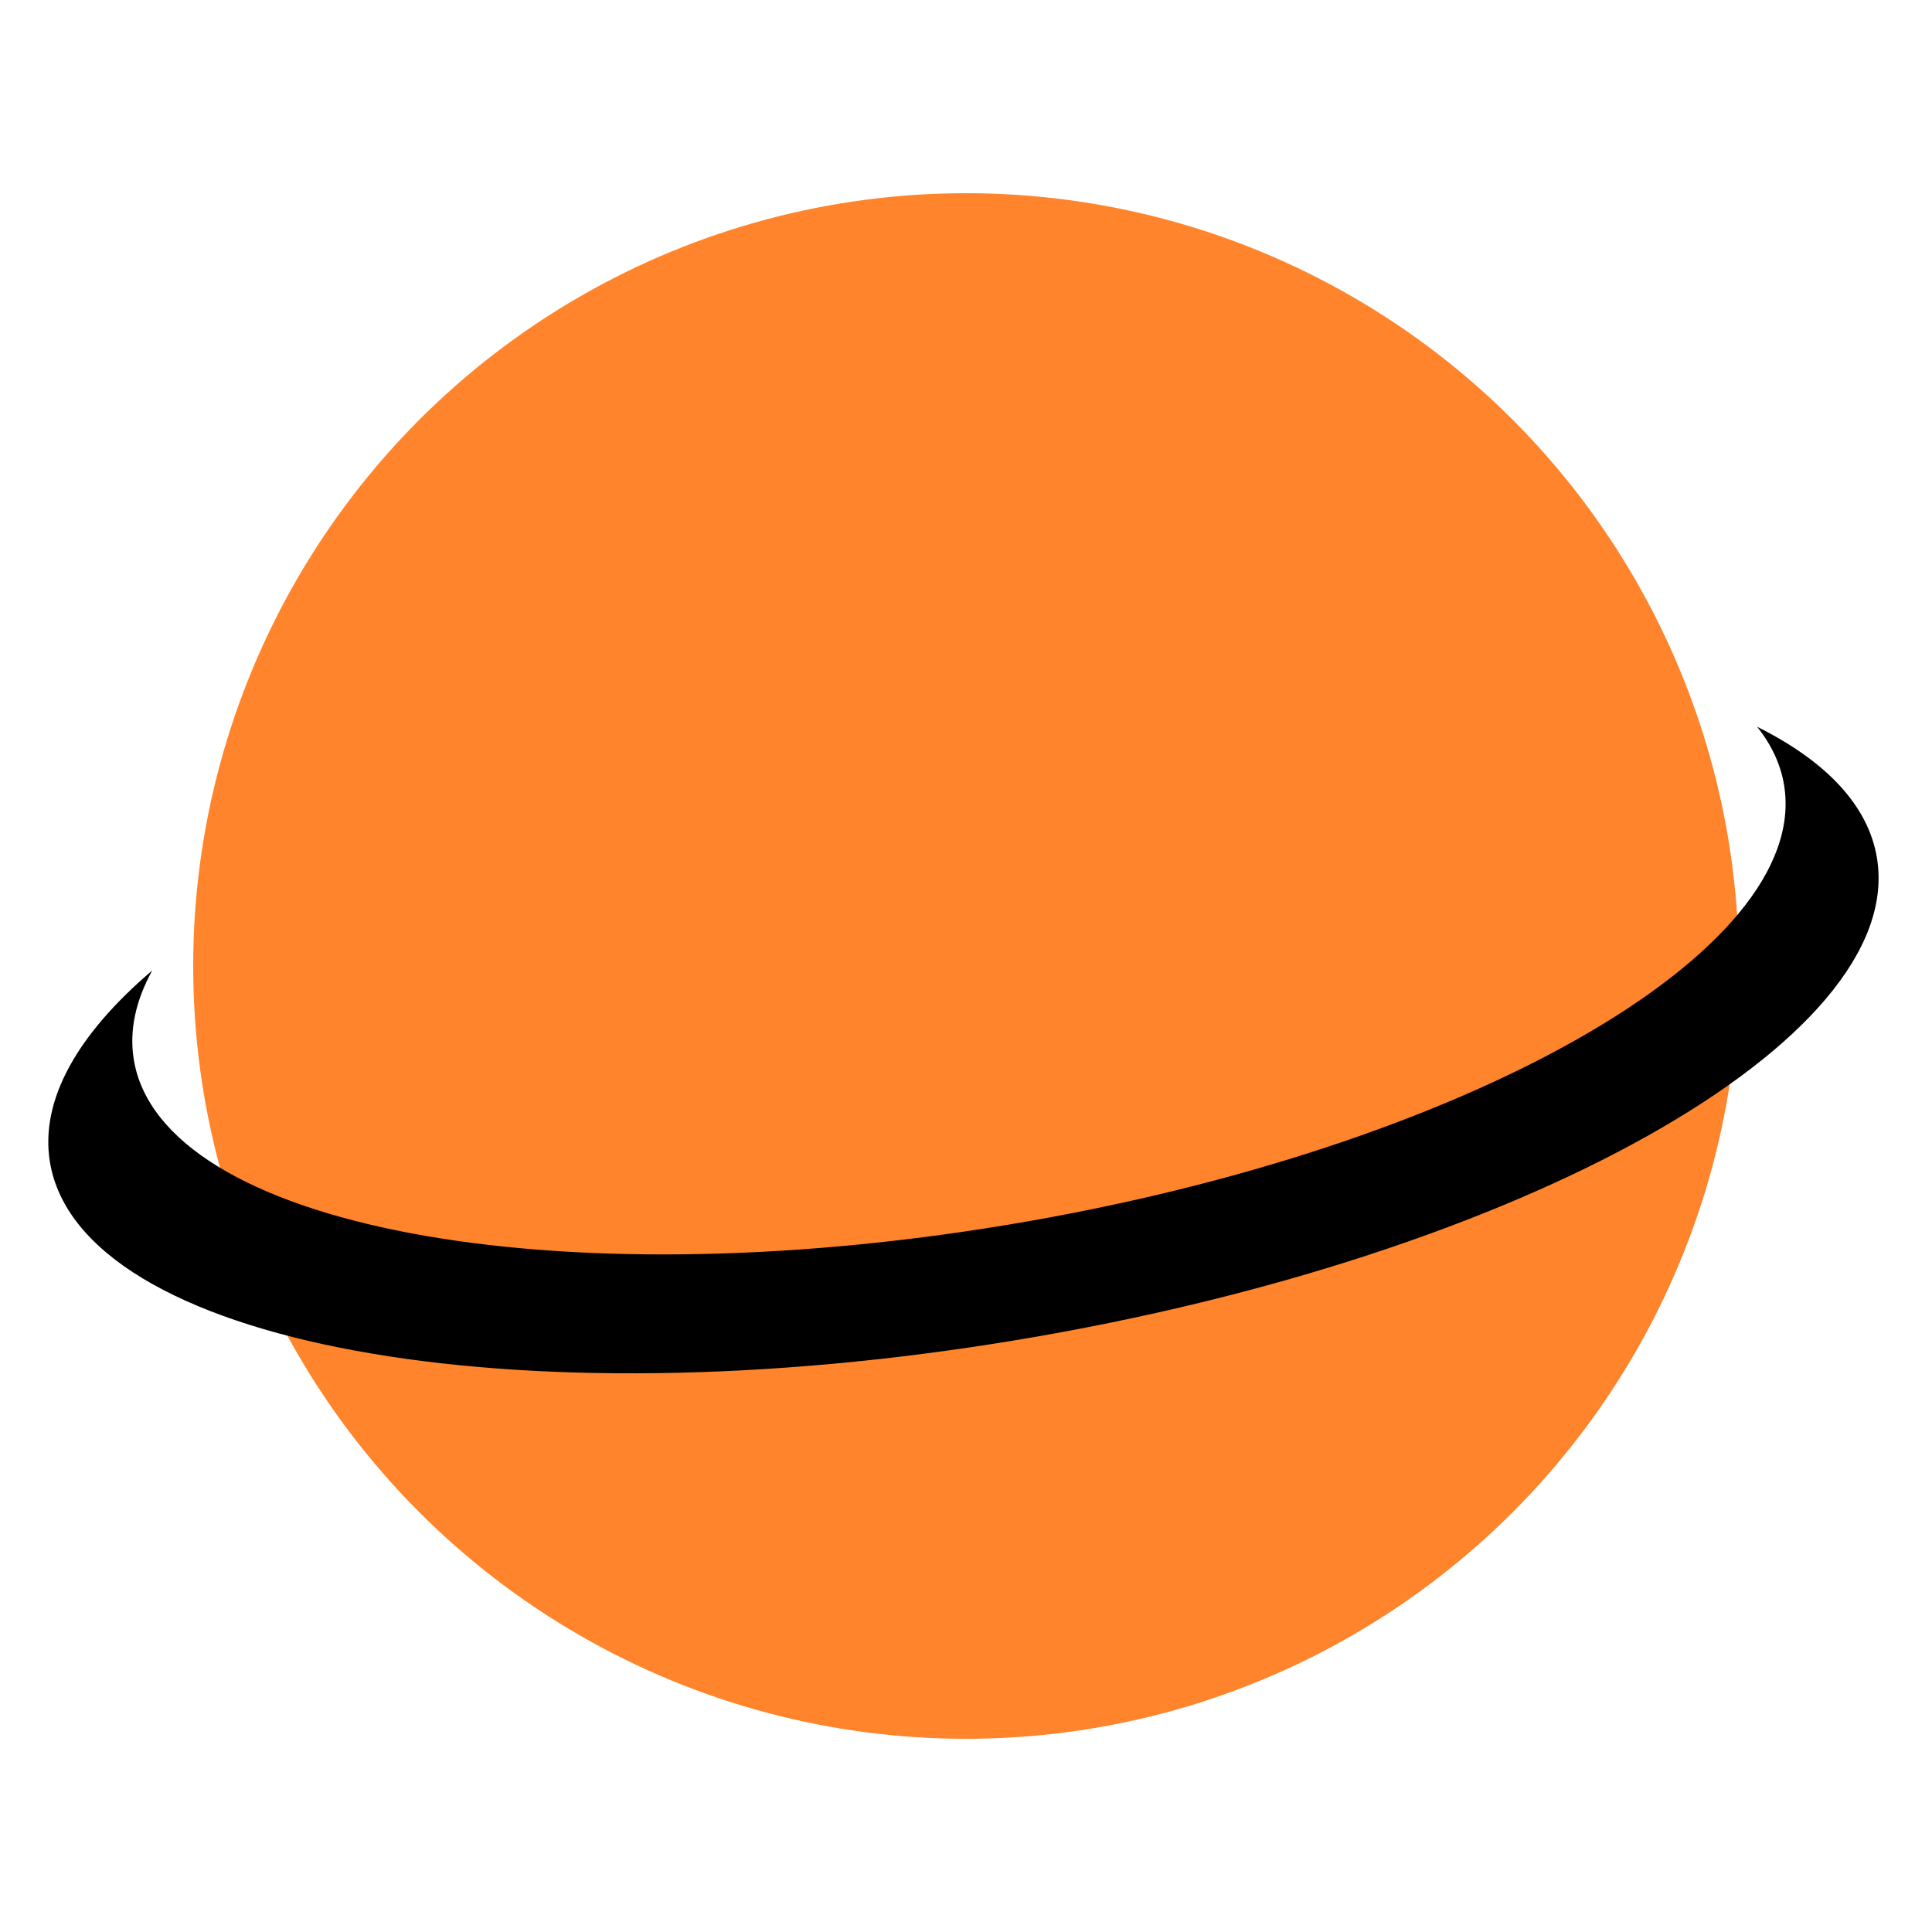 <svg width="40" height="40" viewBox="0 0 40 40" fill="none" xmlns="http://www.w3.org/2000/svg">
<circle cx="20" cy="20" r="16" fill="#FF842B"/>
<path fill-rule="evenodd" clip-rule="evenodd" d="M20.874 25.356C30.309 23.788 37.501 19.714 36.938 16.258C36.867 15.823 36.676 15.419 36.379 15.047C37.799 15.754 38.682 16.671 38.861 17.767C39.476 21.54 31.506 26.006 21.061 27.742C10.615 29.479 1.648 27.828 1.033 24.055C0.824 22.77 1.611 21.404 3.152 20.093C2.809 20.716 2.672 21.336 2.77 21.937C3.334 25.393 11.439 26.924 20.874 25.356Z" fill="black"/>
</svg>
